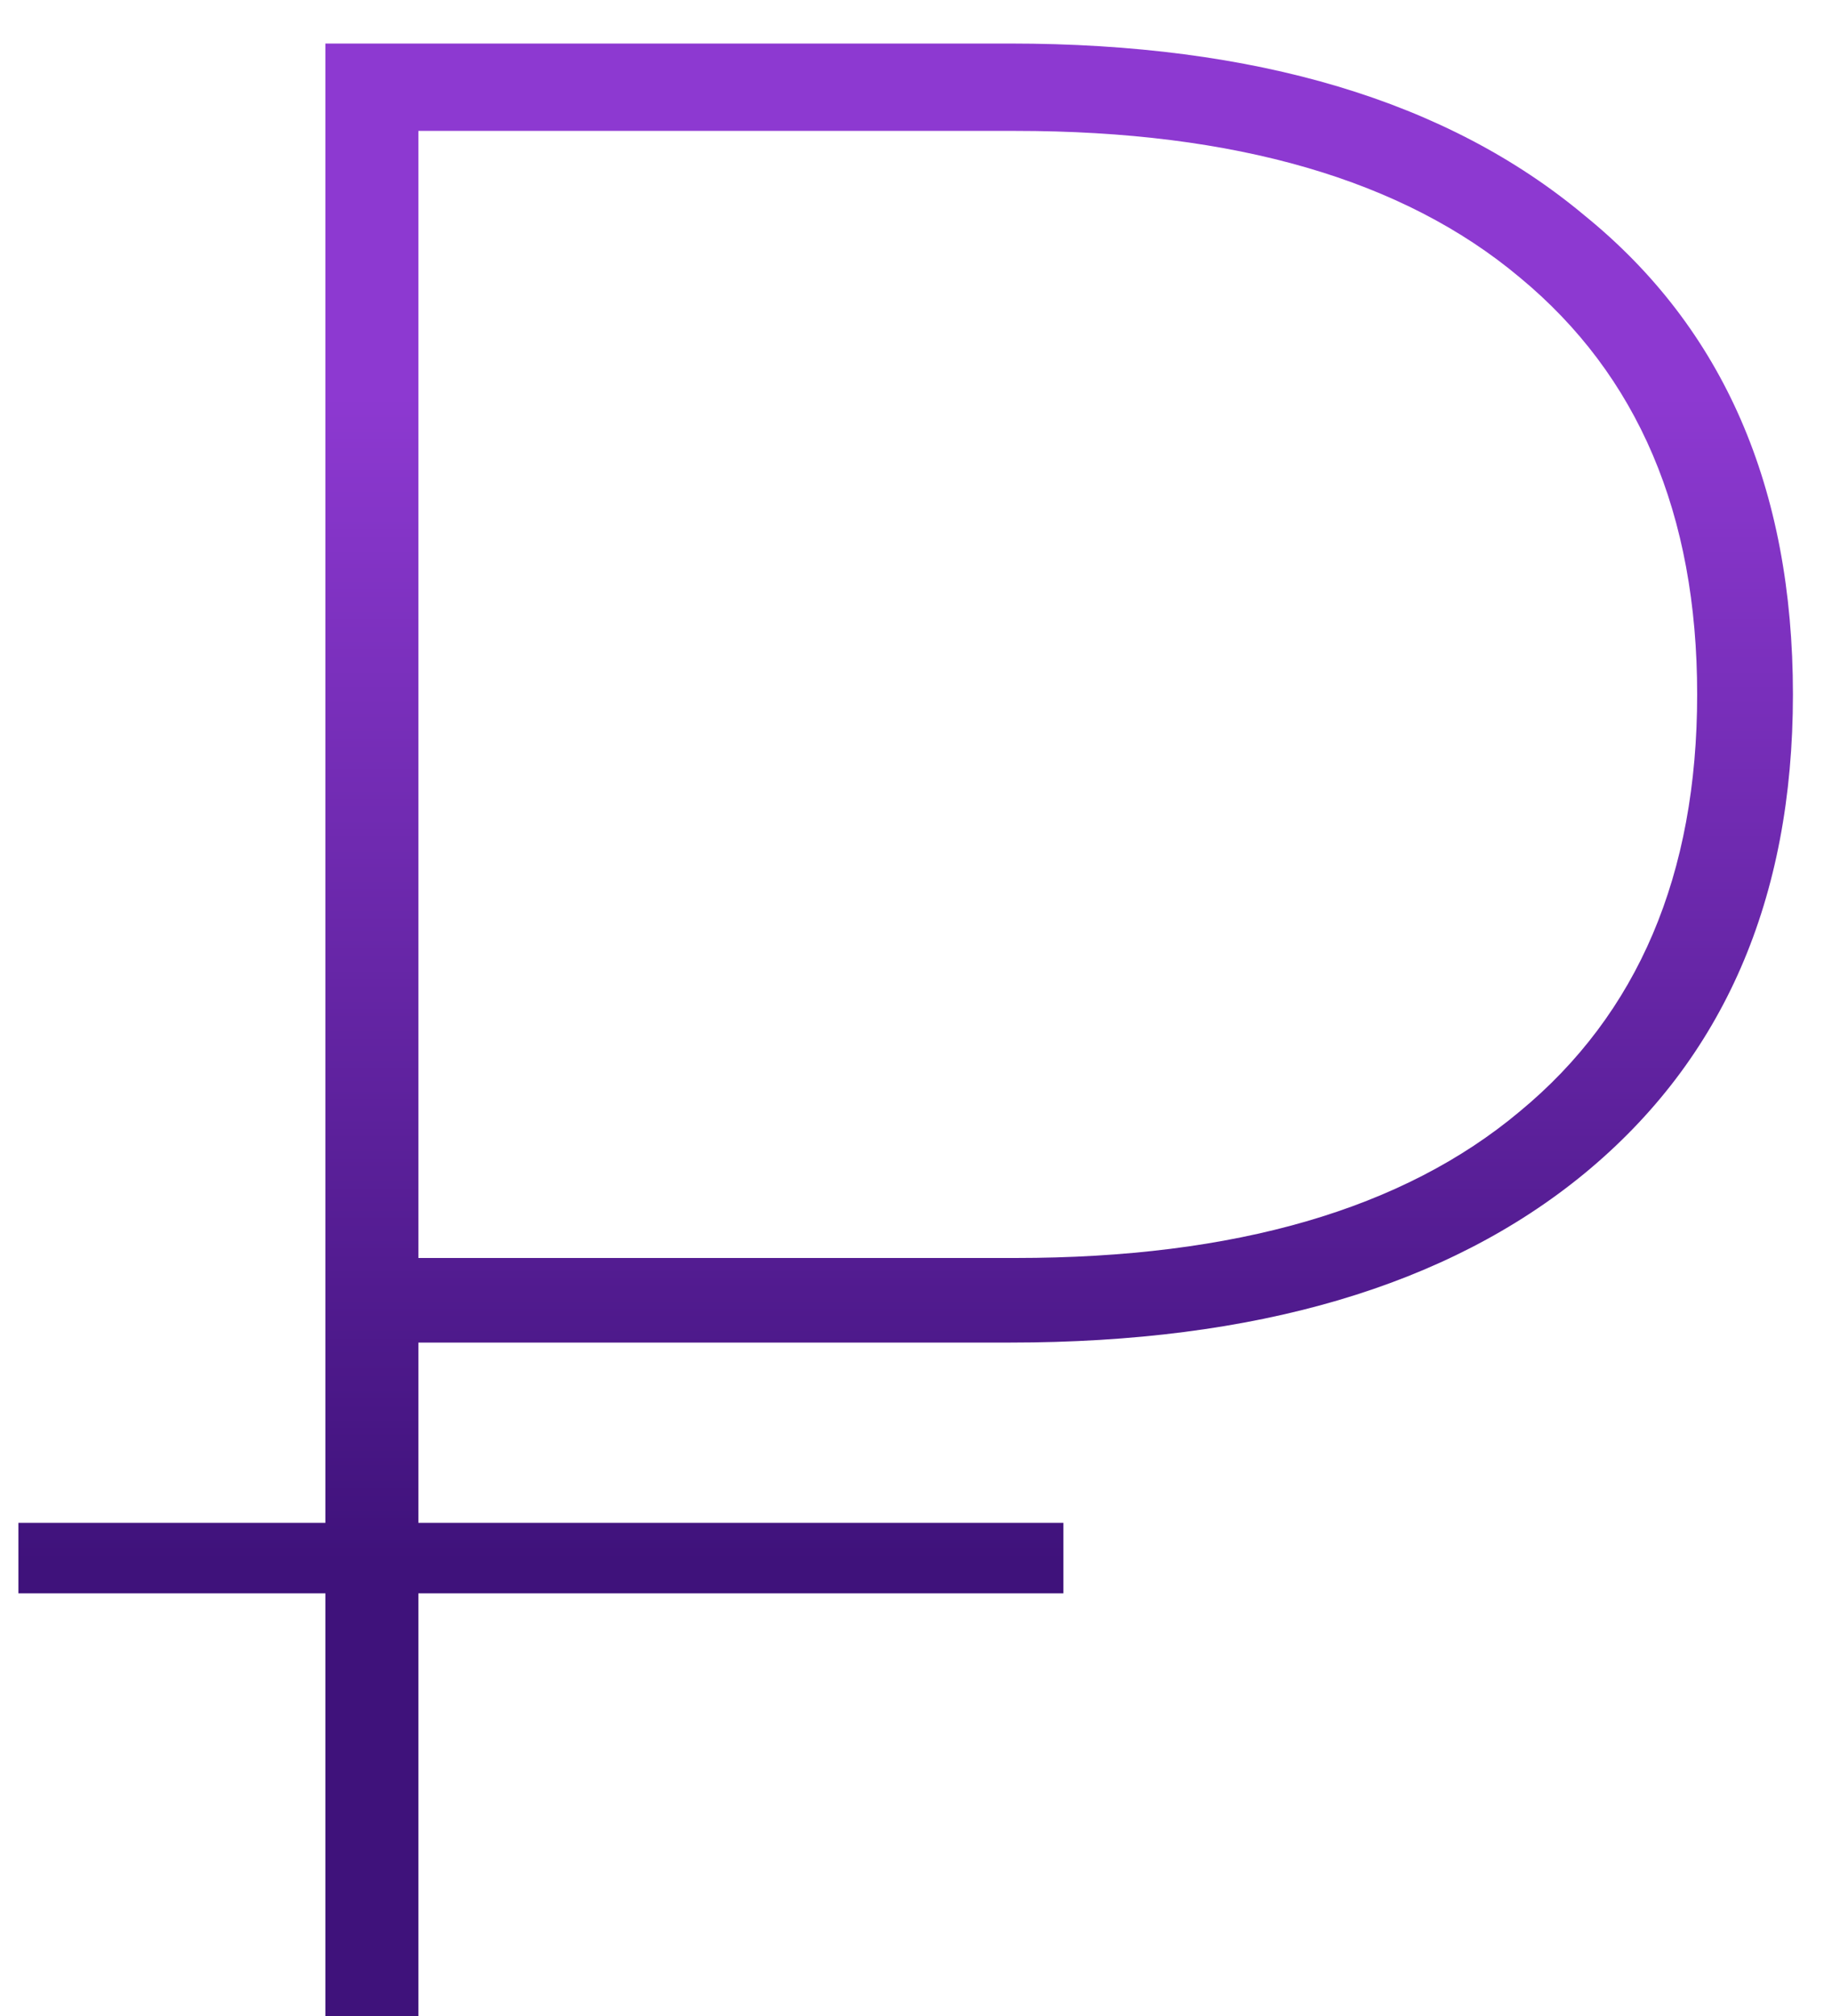 <svg width="40" height="44" viewBox="0 0 40 44" fill="none" xmlns="http://www.w3.org/2000/svg">
<path d="M9.135 29.302V33.237H23.218V34.775H9.135V44H7.105V34.775H0.402V33.237H7.105V0.95H22.05C27.421 0.95 31.603 2.2 34.596 4.702C37.63 7.162 39.147 10.646 39.147 15.156C39.147 19.625 37.63 23.11 34.596 25.611C31.603 28.072 27.421 29.302 22.05 29.302H9.135ZM9.135 2.857V27.456H22.173C26.97 27.456 30.639 26.39 33.181 24.259C35.764 22.127 37.056 19.093 37.056 15.156C37.056 11.22 35.764 8.187 33.181 6.054C30.639 3.922 26.97 2.857 22.173 2.857H9.135Z" fill="url(#paint0_linear_1_309)"/>
<defs>
<linearGradient id="paint0_linear_1_309" x1="13" y1="8.612" x2="13" y2="34.118" gradientUnits="userSpaceOnUse">
<stop stop-color="#8D39D1"/>
<stop offset="1" stop-color="#3F127B"/>
</linearGradient>
</defs>
</svg>
